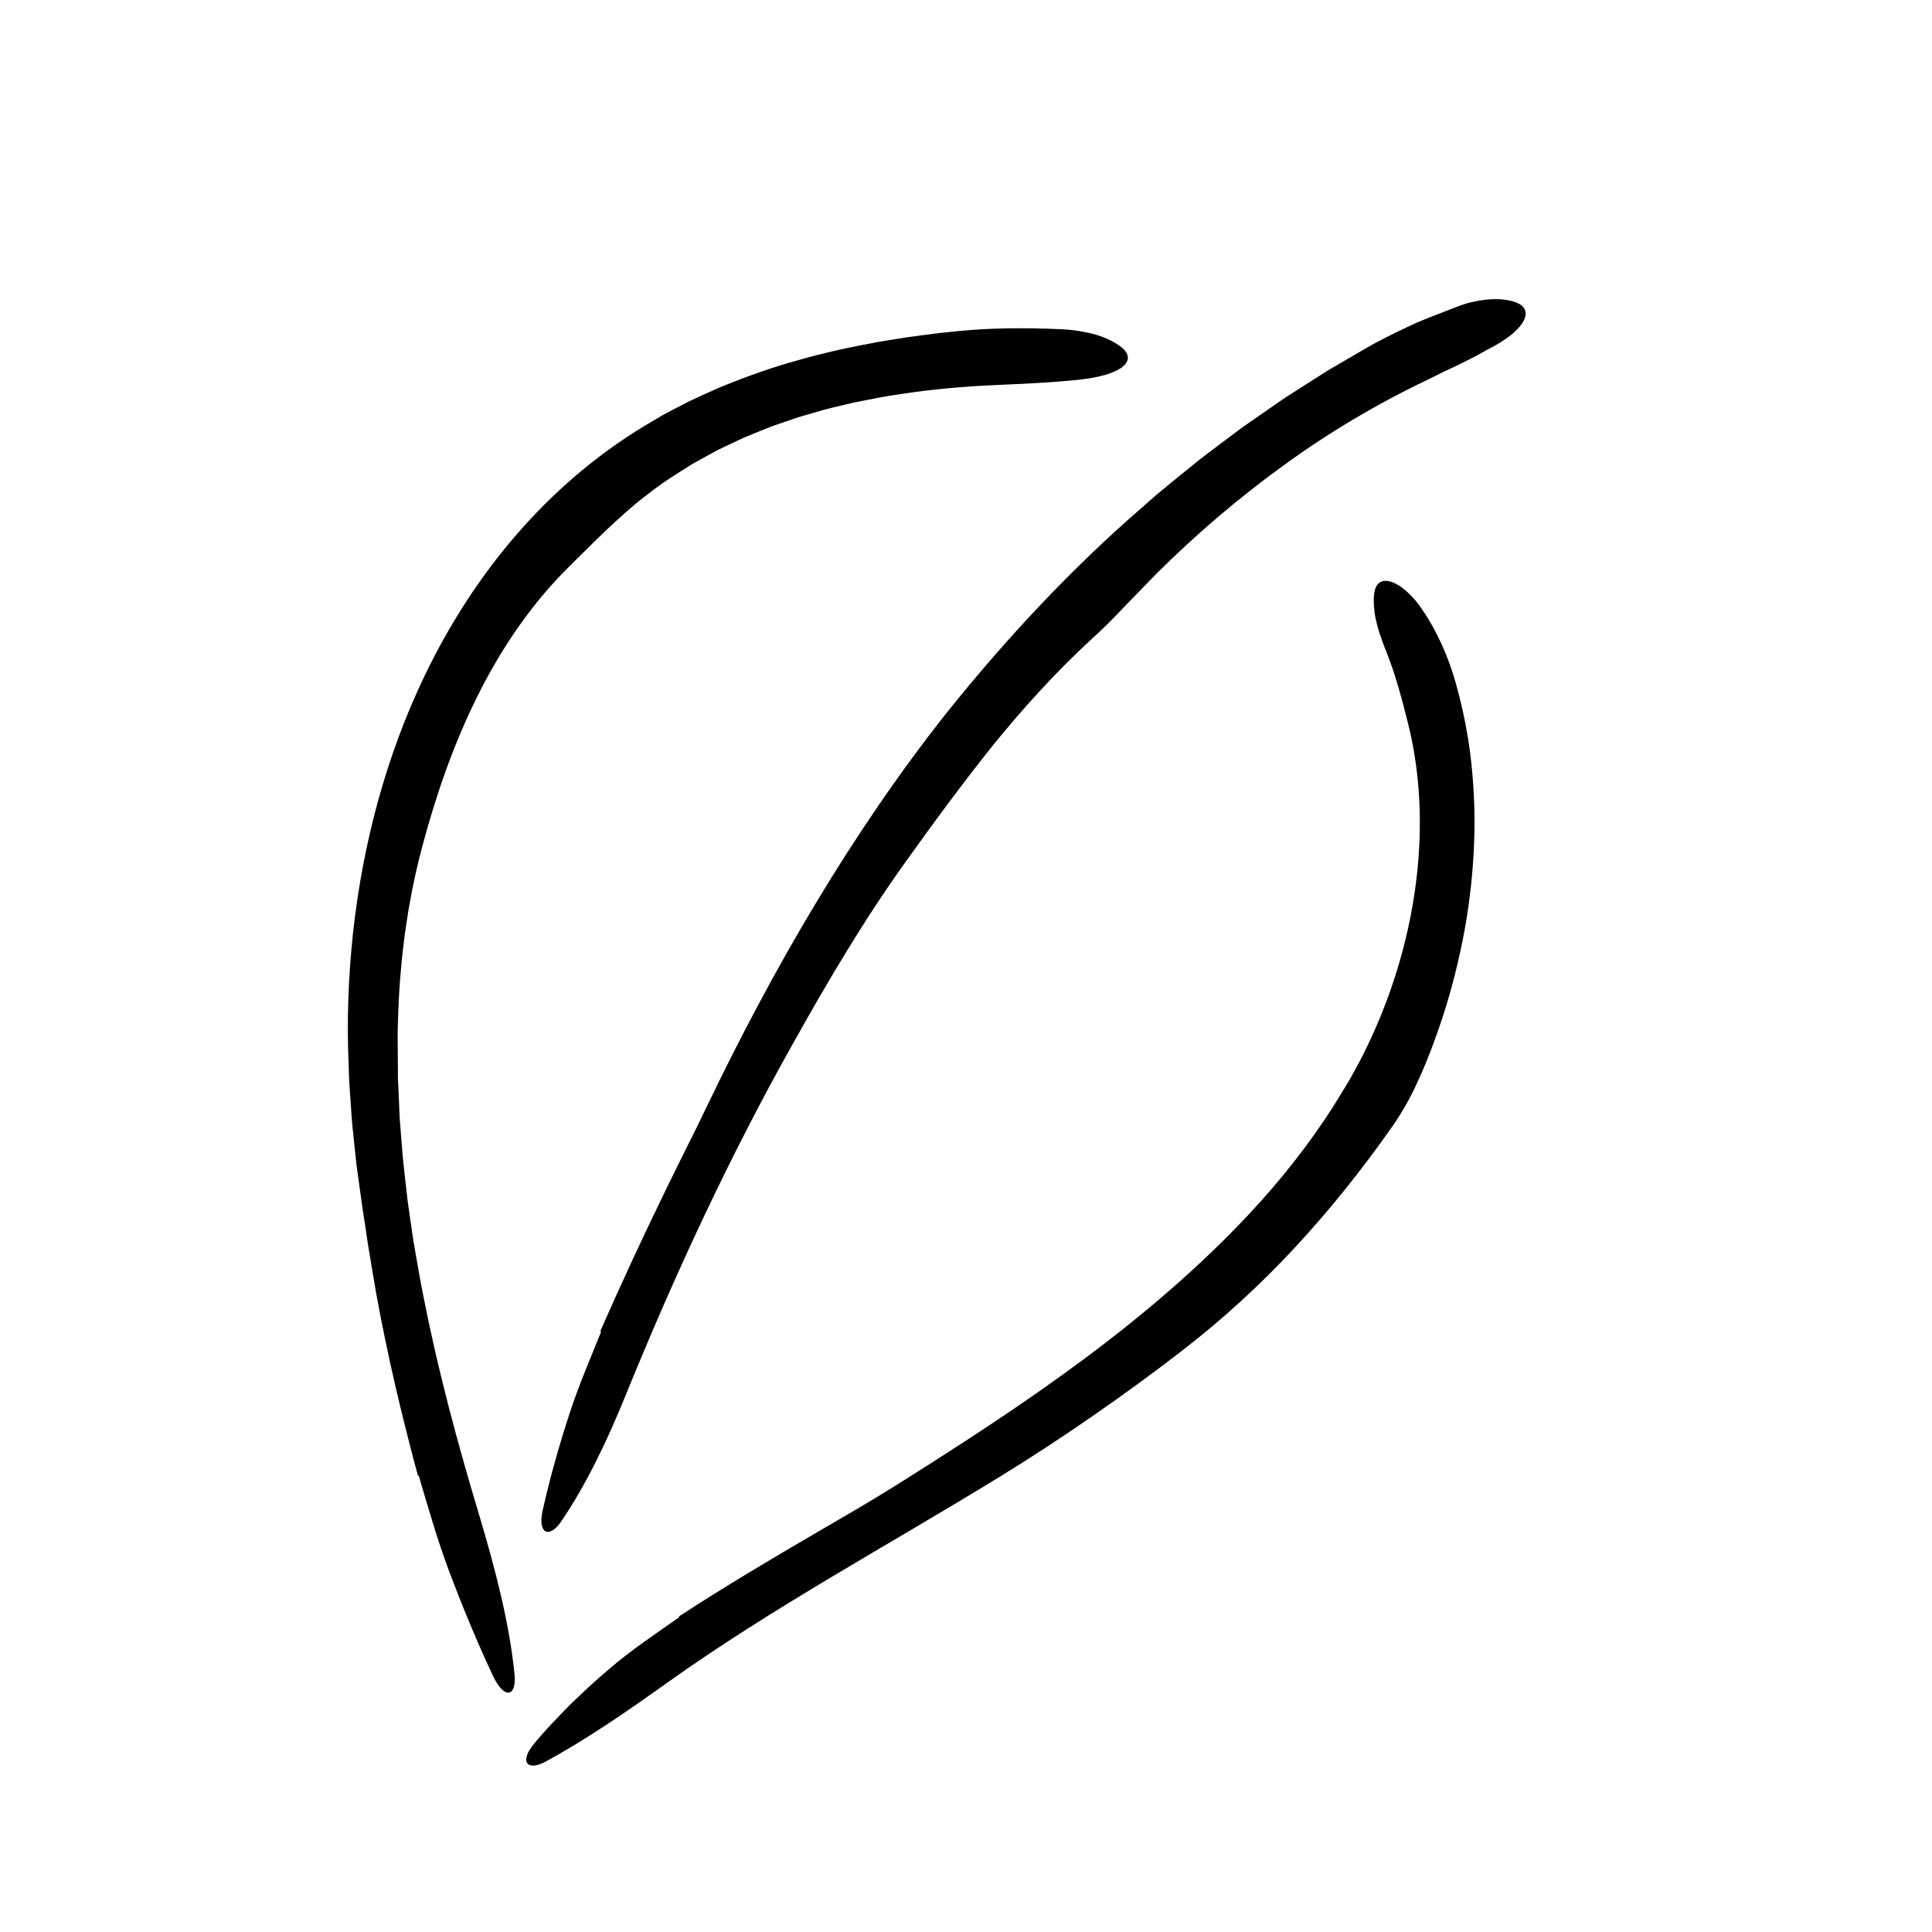 <?xml version="1.0" encoding="UTF-8"?><svg id="Layer_1" xmlns="http://www.w3.org/2000/svg" viewBox="0 0 500 500"><path d="m155.35,344.55c5.61-12.83,11.54-25.52,17.68-38.11,1.65-3.33,3.3-6.67,4.95-10.01,1.68-3.32,3.34-6.66,4.92-10.02,8.58-17.87,17.88-35.44,28.13-52.5,10.25-17.05,21.45-33.61,33.86-49.3,15.38-19.22,32.26-37.35,50.96-53.53,4.59-4.14,9.47-7.95,14.26-11.86,2.43-1.92,4.93-3.74,7.4-5.61l3.71-2.79c1.26-.91,2.54-1.77,3.81-2.66l7.64-5.29,7.84-5c1.32-.82,2.6-1.69,3.94-2.47l4.02-2.34,4.02-2.34c1.34-.77,2.67-1.58,4.05-2.28,3.31-1.75,6.71-3.38,10.12-4.94,3.46-1.46,6.97-2.78,10.42-4.11.83-.32,1.63-.6,2.4-.84.78-.23,1.55-.4,2.28-.55,1.47-.3,2.83-.48,4.08-.55,2.51-.14,4.61.16,6.36.76,5.05,1.77,2.67,6.94-5.75,11.47-1.35.69-2.69,1.48-4.08,2.22-1.39.74-2.8,1.47-4.23,2.17-1.43.7-2.88,1.39-4.33,2.05-1.43.71-2.85,1.42-4.26,2.11-13.03,6.2-25.52,13.6-37.21,22.1-11.72,8.46-22.74,17.89-32.99,28.07-2.78,2.86-5.61,5.78-8.43,8.68-2.76,2.95-5.59,5.79-8.49,8.37-9.12,8.41-17.51,17.66-25.38,27.34-7.79,9.75-15.21,19.78-22.46,29.95-10.85,15.06-20.35,31.2-29.45,47.47-16.28,29.02-30.38,59.34-42.99,90.32-5.01,12.37-10.46,23.76-17,33.34-3.04,4.4-6.05,2.99-4.72-2.93,1.86-8.38,4.3-17.01,7.09-25.48,2.26-6.98,5.28-13.88,8.03-20.78-.06-.05-.11-.09-.18-.15Z"/><path d="m108.14,381.83c-4.16-15.4-7.84-30.98-10.72-46.77-.74-4.19-1.43-8.4-2.13-12.61l-.94-6.33c-.33-2.11-.68-4.21-.94-6.33l-1.17-8.46-.89-8.5c-.34-2.83-.45-5.69-.67-8.54l-.29-4.27c-.09-1.43-.1-2.86-.15-4.29-.52-11.42-.1-23.01,1.14-34.45,2.53-22.89,8.49-45.59,18.62-66.62,6.24-12.93,14.07-25.2,23.57-36.19,9.48-10.97,20.66-20.65,33.16-28.21l4.7-2.78c1.58-.9,3.22-1.69,4.83-2.53,3.2-1.75,6.55-3.12,9.85-4.62,6.69-2.75,13.49-5.22,20.41-7.1,6.9-2.01,13.89-3.47,20.89-4.76,3.51-.55,7.01-1.2,10.52-1.61l5.26-.68,5.27-.54c8.47-.81,17.06-.81,25.38-.47,3.99.13,7.27.72,9.95,1.5,2.68.83,4.75,1.9,6.34,3.13,2.31,1.78,2.28,3.64.32,5.18-1.96,1.55-5.86,2.72-11.35,3.31-3.48.33-7.09.66-10.75.83-3.64.27-7.33.34-10.89.55-8.22.34-16.39,1.1-24.46,2.33-4.05.56-8.03,1.38-12.02,2.18l-5.92,1.41c-1.97.47-3.9,1.09-5.84,1.63-.97.29-1.95.55-2.91.86l-2.86.98c-1.9.67-3.83,1.26-5.67,2.06-1.86.76-3.73,1.49-5.57,2.28l-5.42,2.57c-.91.41-1.79.89-2.66,1.38l-2.62,1.44c-.87.48-1.75.95-2.61,1.45l-2.51,1.6c-3.37,2.09-6.63,4.33-9.72,6.81-3.46,2.66-6.71,5.7-9.93,8.7-1.56,1.56-3.18,3.03-4.7,4.6-.78.76-1.55,1.52-2.32,2.27-.75.77-1.51,1.53-2.27,2.27-9.72,9.51-17.58,21.07-23.76,33.43-6.2,12.39-10.78,25.59-14.37,39.03-1.34,5-2.47,10.07-3.35,15.19-.48,2.55-.82,5.13-1.21,7.71-.3,2.58-.66,5.16-.87,7.76-.51,5.18-.8,10.39-.92,15.6-.09,2.6-.05,5.22-.02,7.84l.03,3.93v1.96s.1,1.96.1,1.96l.3,7c.03,1.17.11,2.33.22,3.5l.28,3.5c.3,4.67.88,9.33,1.4,13.99.23,2.33.64,4.65.95,6.98.36,2.32.62,4.66,1.06,6.97.81,4.64,1.57,9.28,2.55,13.9,3.66,18.5,8.61,36.81,14.07,55.01,4.36,14.52,7.93,28.43,9.25,41.47.6,6-2.66,6.71-5.57.5-4.13-8.79-8.03-18.18-11.57-27.67-1.44-3.91-2.78-7.9-4.01-11.97-.62-2.03-1.23-4.06-1.85-6.09-.6-2.04-1.2-4.08-1.79-6.11-.08,0-.15,0-.24,0Z"/><path d="m175.72,418.32c11.92-7.77,24.07-14.97,36.23-22.06,6.44-3.76,12.93-7.47,19.21-11.41,16.77-10.52,33.27-21.18,48.93-32.8,15.66-11.61,30.43-24.2,43.5-38.2,8.03-8.63,15.32-17.86,21.58-27.69l2.28-3.72c.76-1.24,1.55-2.47,2.23-3.74.7-1.26,1.42-2.51,2.07-3.79.67-1.28,1.34-2.55,1.95-3.86,2.52-5.19,4.71-10.54,6.57-16,3.71-10.92,6.09-22.31,6.89-33.75.8-11.43,0-22.94-2.71-33.9-1.65-6.59-3.4-13.26-5.98-19.53-.31-.75-.58-1.48-.82-2.19-.25-.71-.5-1.37-.71-2.03-.41-1.32-.71-2.57-.96-3.72-.24-1.16-.35-2.27-.41-3.3-.07-1.02-.05-1.99.06-2.91.31-2.68,1.76-3.84,4.05-3.25,2.28.58,5.46,2.94,8.43,7.34,3.8,5.54,6.8,12.34,8.65,18.99,2.15,7.65,3.6,15.43,4.27,23.24.7,7.8.76,15.62.18,23.38-.54,7.76-1.66,15.45-3.33,23.03-1.64,7.59-3.79,15.07-6.47,22.39-1.45,4.05-3.1,8.14-4.98,12.1-1.85,3.97-4.07,7.75-6.48,11.13-7.66,10.88-15.92,21.21-24.88,30.85-8.95,9.64-18.64,18.51-28.93,26.46-7.63,5.93-15.44,11.6-23.35,17.08-7.91,5.48-15.94,10.76-24.1,15.75-29.03,17.83-58.77,33.83-86.06,53.31-10.88,7.77-21.22,14.85-31.49,20.42-4.74,2.54-6.85-.03-2.83-4.78,2.8-3.41,5.93-6.61,9.11-9.87,3.26-3.15,6.6-6.3,10.09-9.23,5.68-4.91,12.07-9.18,18.26-13.52-.02-.07-.05-.14-.07-.22Z"/></svg>